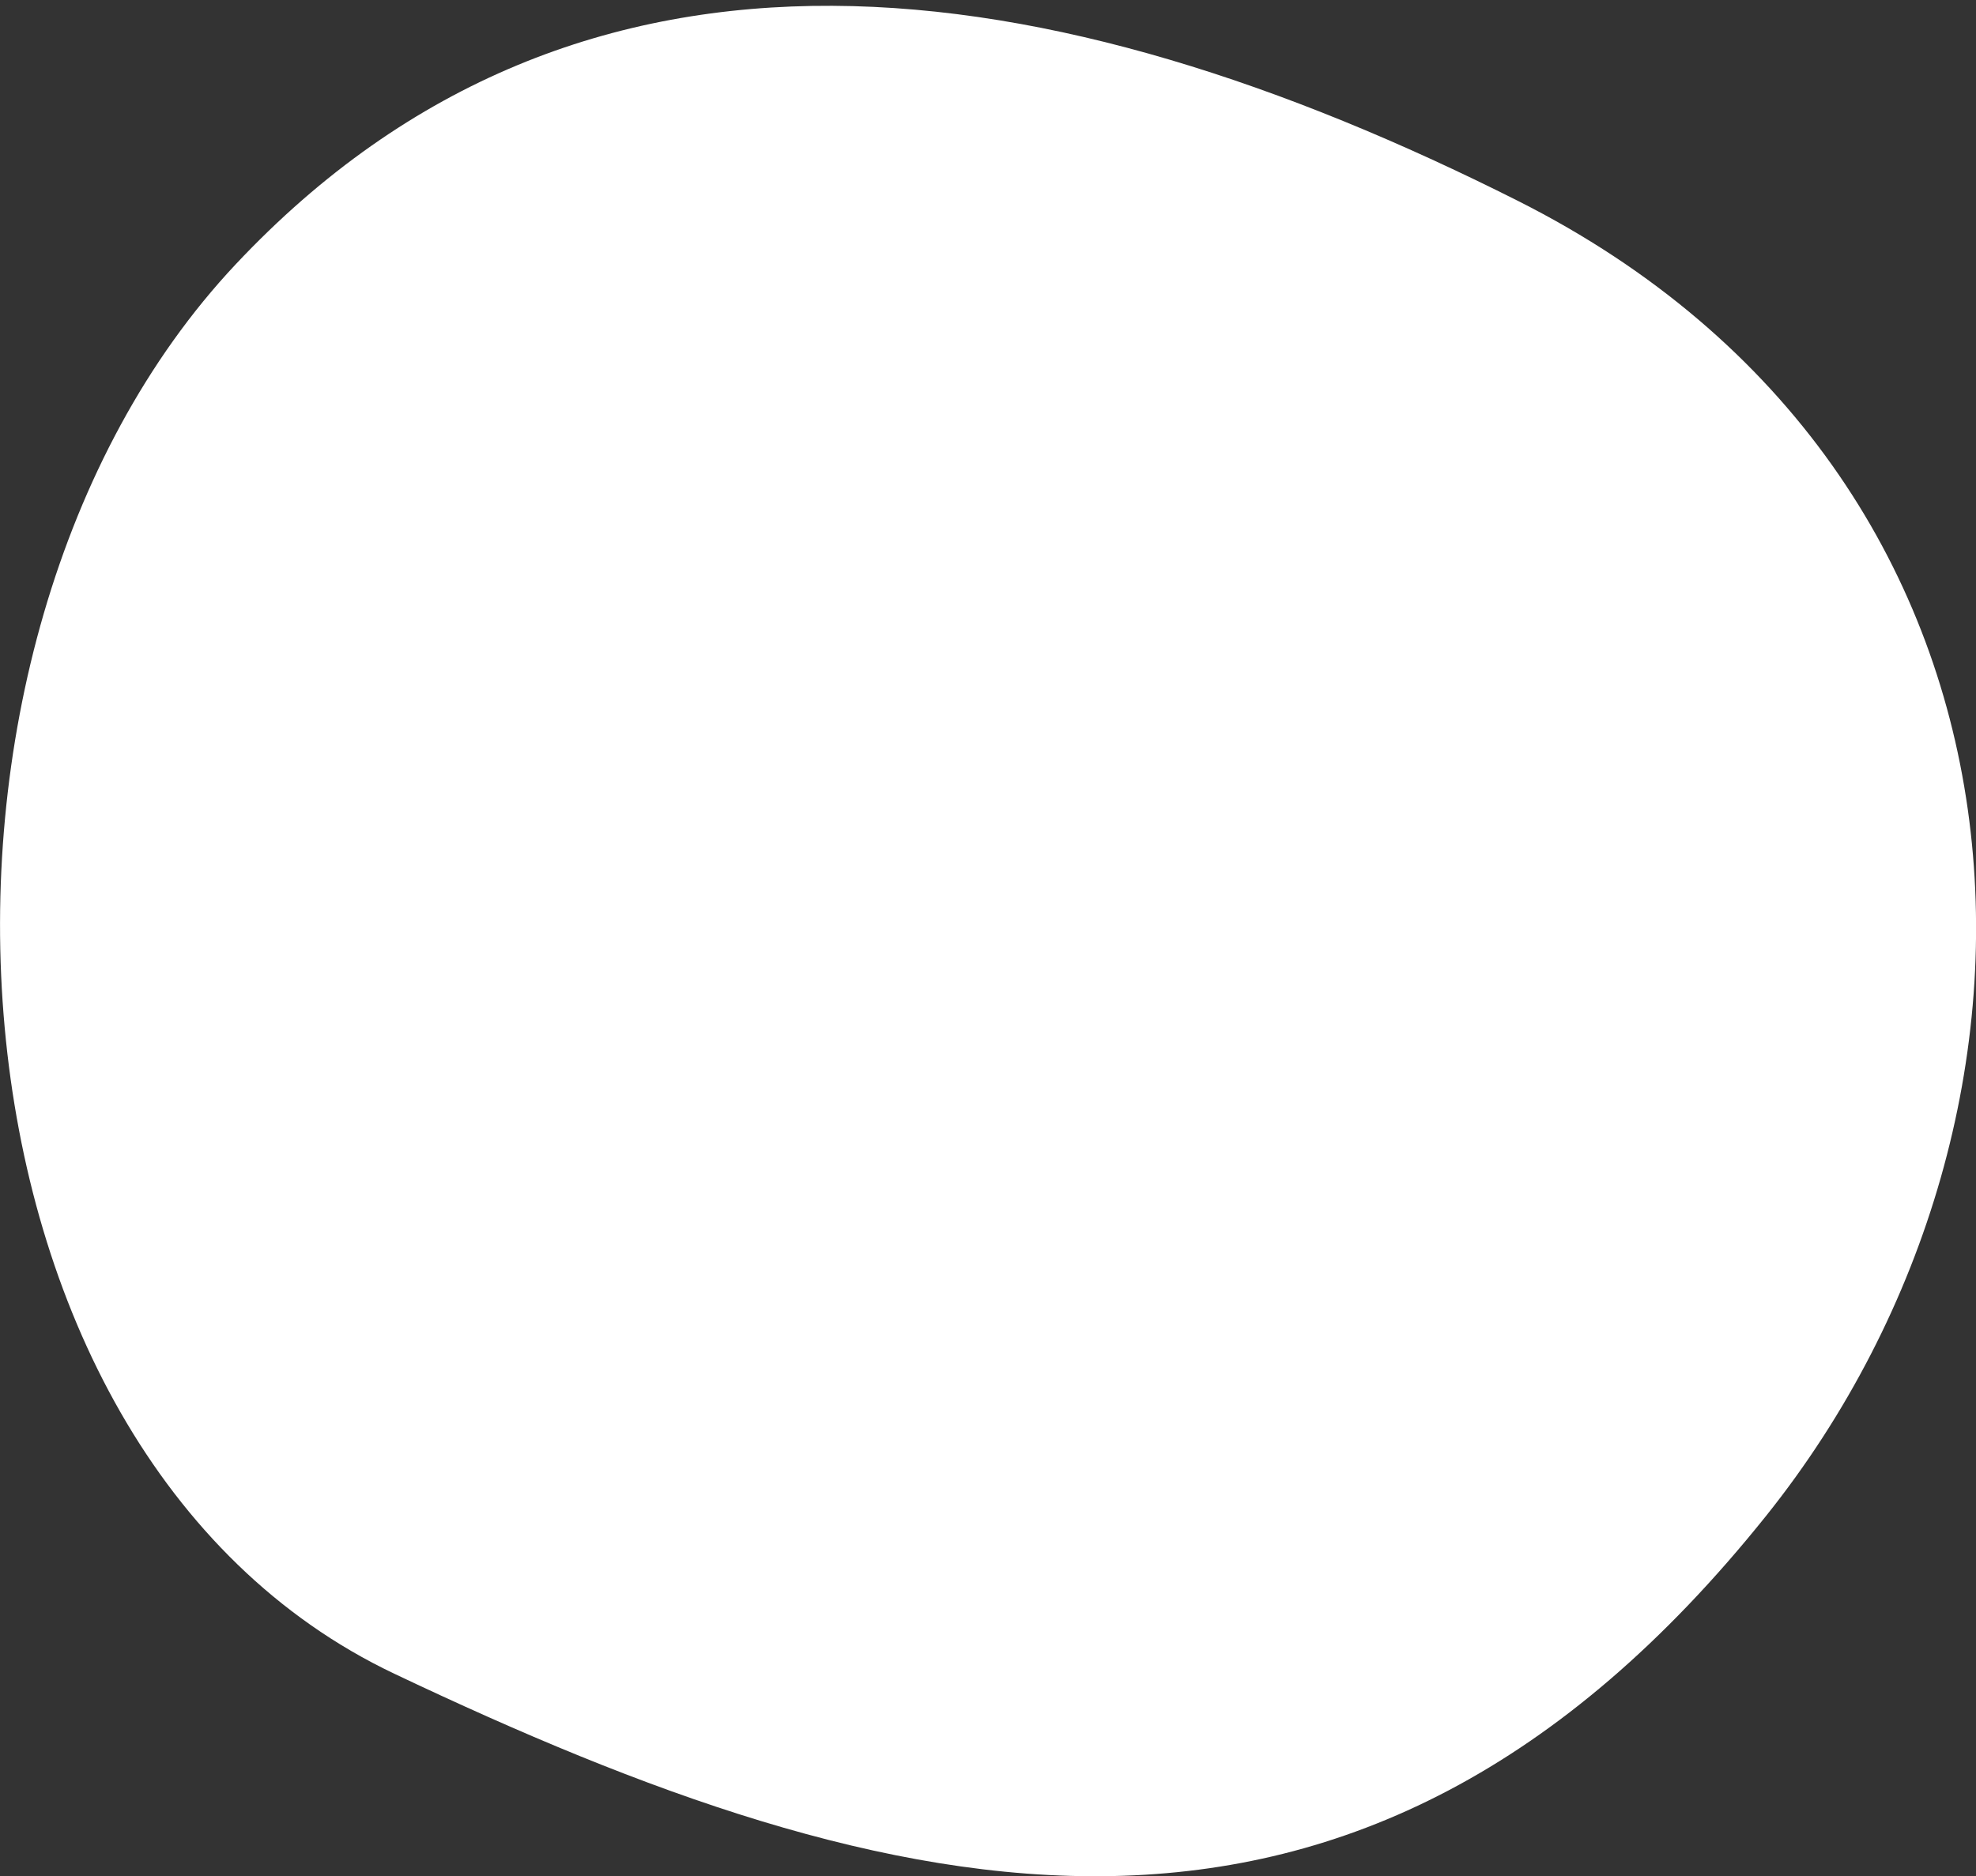 <svg
        xmlns="http://www.w3.org/2000/svg"
        xmlns:xlink="http://www.w3.org/1999/xlink"
        width="338px" height="321px">
    <rect width="100%" height="100%" fill="#333333" stroke="none"/>
    <path fill-rule="evenodd"  fill="rgb(255, 255, 255)"
          d="M259.643,34.367 C352.742,81.249 357.587,189.998 302.082,259.369 C231.835,347.162 152.741,326.859 67.445,286.356 C-13.194,248.064 -20.581,110.106 40.272,45.269 C99.768,-18.120 179.928,-5.775 259.643,34.367 Z"/>
</svg>